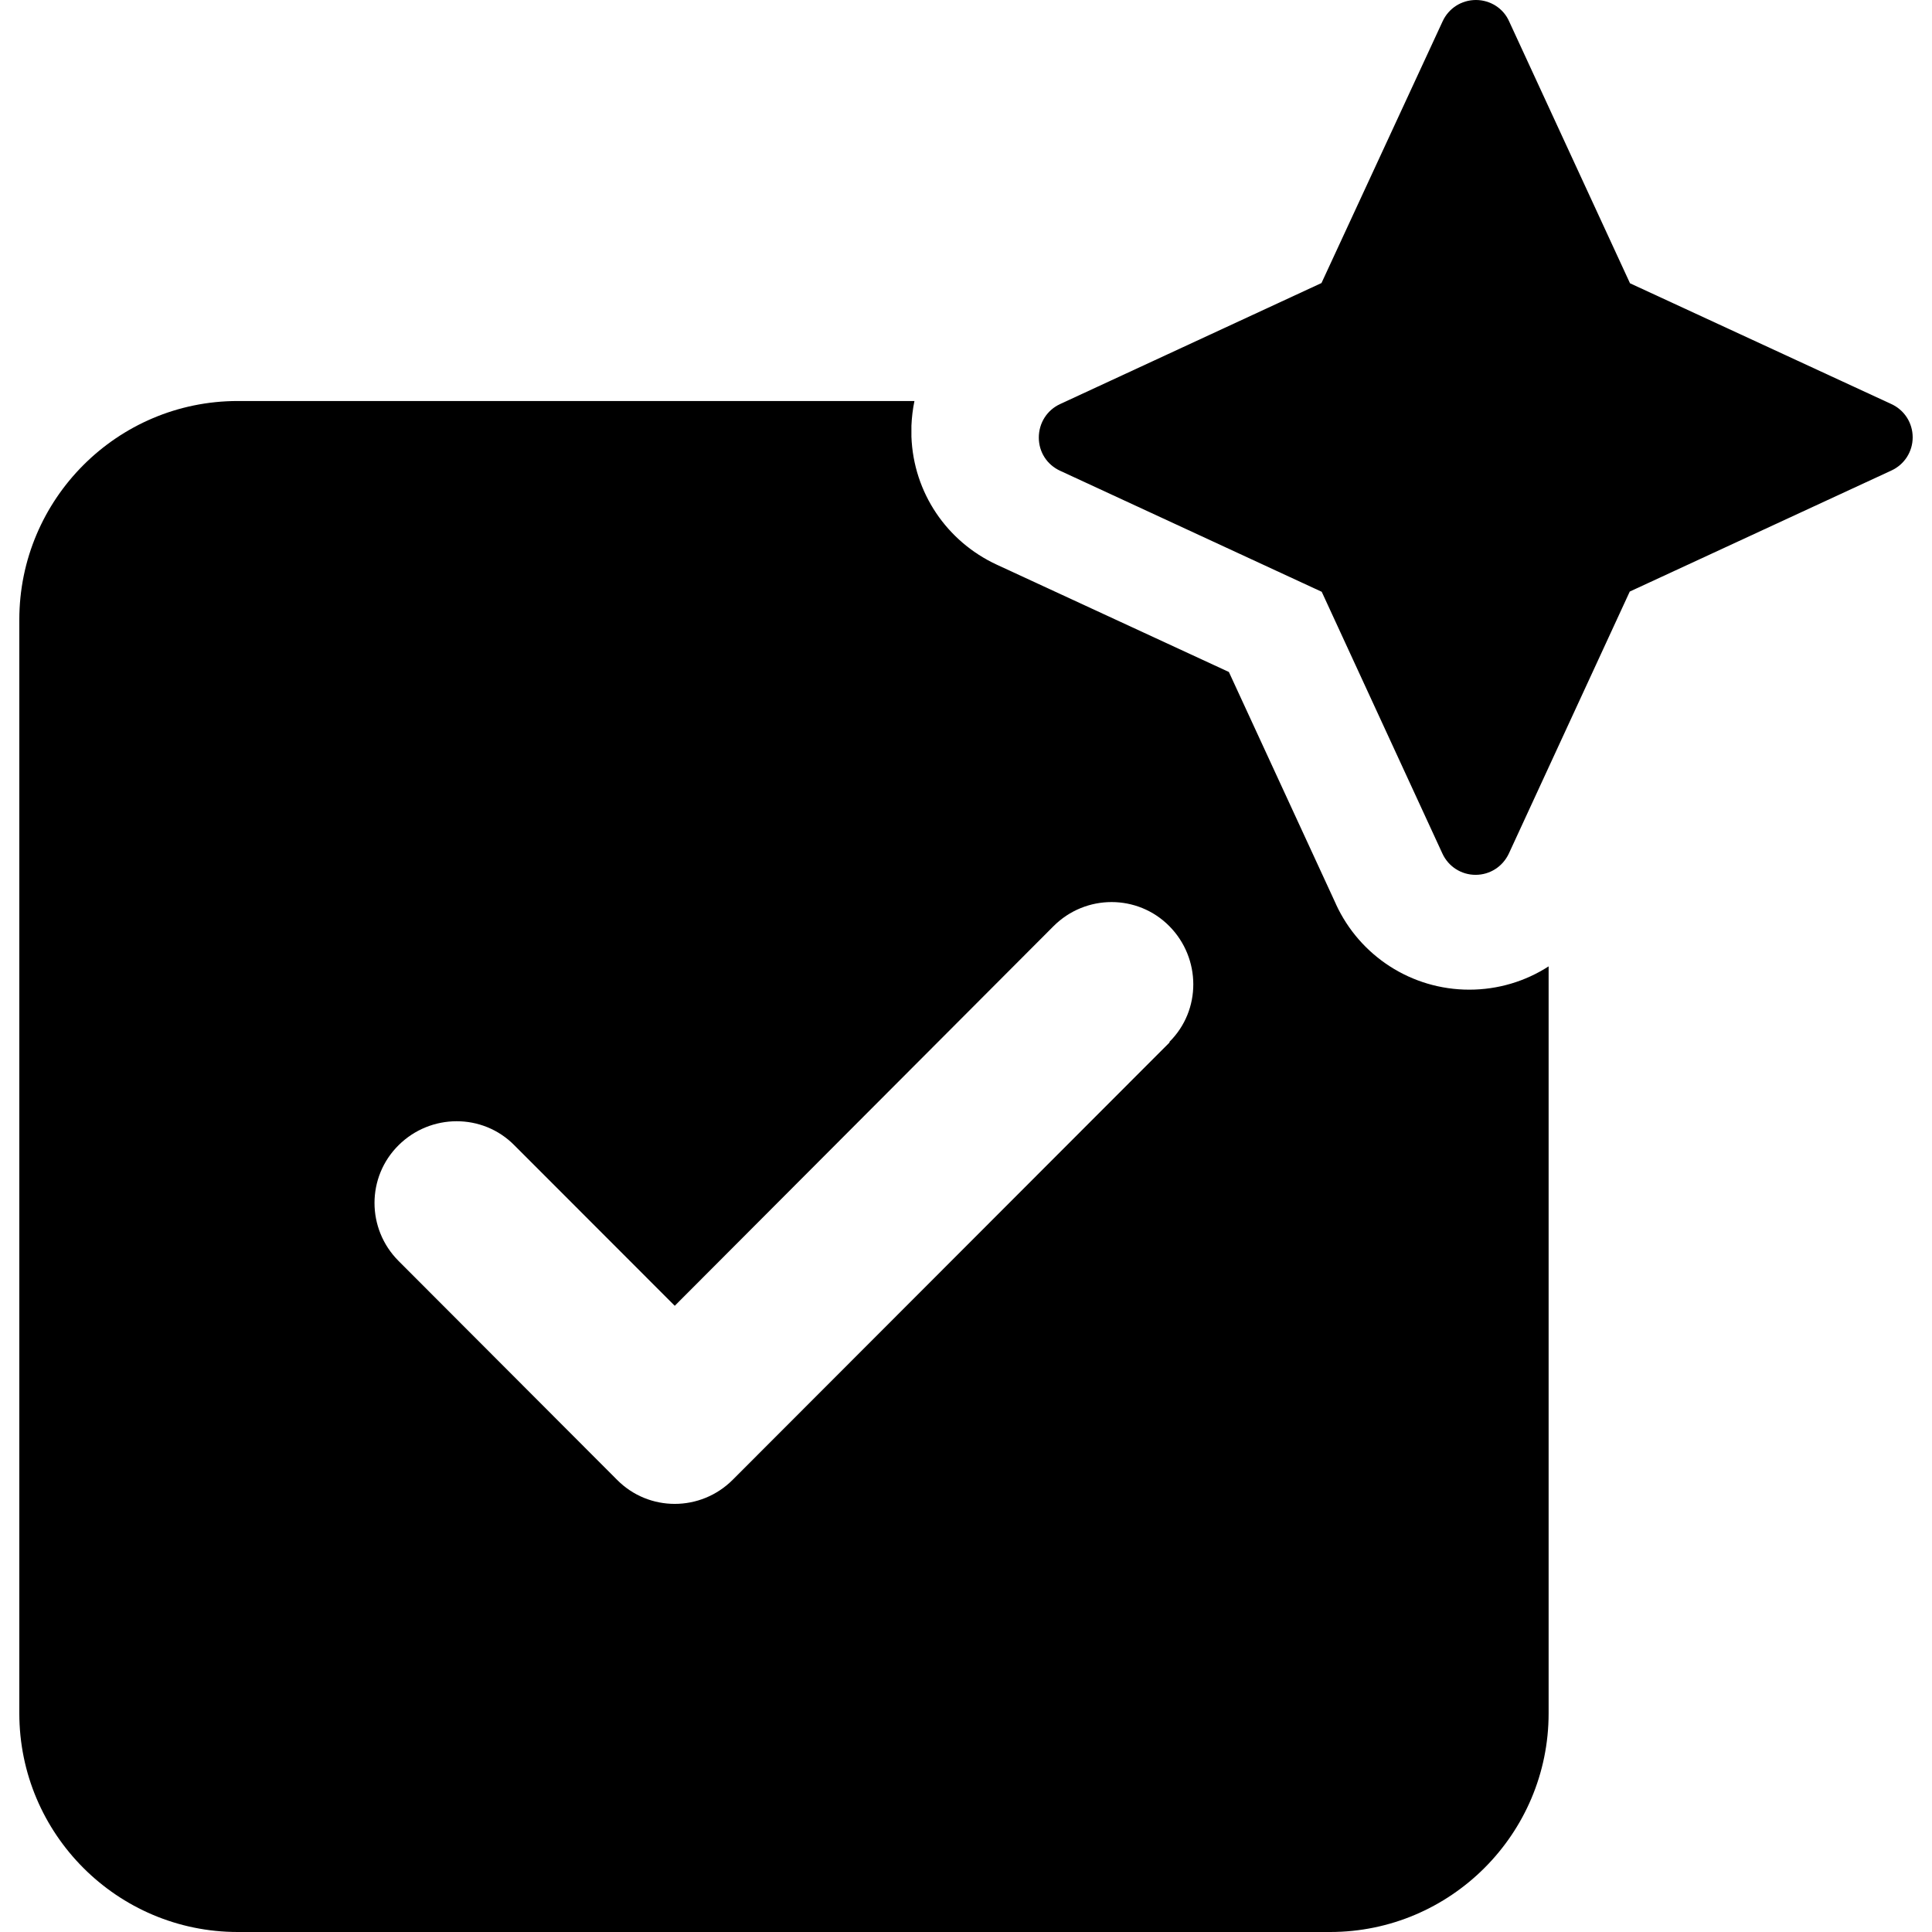 <svg viewBox="0 0 16 16" xmlns="http://www.w3.org/2000/svg"><path d="M12.498 0.177C12.45 0.068 12.341 0 12.223 0C12.104 0 11.997 0.068 11.947 0.177L10.944 2.344L8.78 3.346C8.671 3.396 8.603 3.503 8.603 3.624C8.603 3.744 8.671 3.849 8.78 3.899L10.946 4.901L11.945 7.068C11.995 7.177 12.102 7.245 12.22 7.245C12.339 7.245 12.445 7.177 12.496 7.068L13.497 4.899L15.663 3.897C15.772 3.847 15.84 3.74 15.84 3.622C15.84 3.503 15.772 3.396 15.663 3.346L13.499 2.346L12.498 0.177Z"/><path fill-rule="evenodd" clip-rule="evenodd" d="M7.573 3.321C7.559 3.388 7.551 3.457 7.548 3.526L7.548 3.571L7.548 3.616C7.565 4.081 7.842 4.485 8.254 4.676L8.254 4.676L10.177 5.565L11.064 7.488L11.064 7.489C11.262 7.918 11.69 8.196 12.168 8.196C12.406 8.196 12.633 8.127 12.825 8.003V14.189C12.825 15.188 12.013 16 11.015 16H1.969C0.971 16 0.16 15.188 0.16 14.189V5.132C0.16 4.133 0.971 3.321 1.969 3.321H7.573ZM9.684 7.67C9.421 7.404 8.991 7.404 8.725 7.67L5.588 10.814L4.259 9.484C3.996 9.218 3.566 9.221 3.301 9.484C3.035 9.747 3.035 10.177 3.301 10.443L5.11 12.255C5.373 12.521 5.802 12.521 6.068 12.255L9.687 8.632L9.684 8.629C9.95 8.366 9.947 7.936 9.684 7.67Z"/></svg>